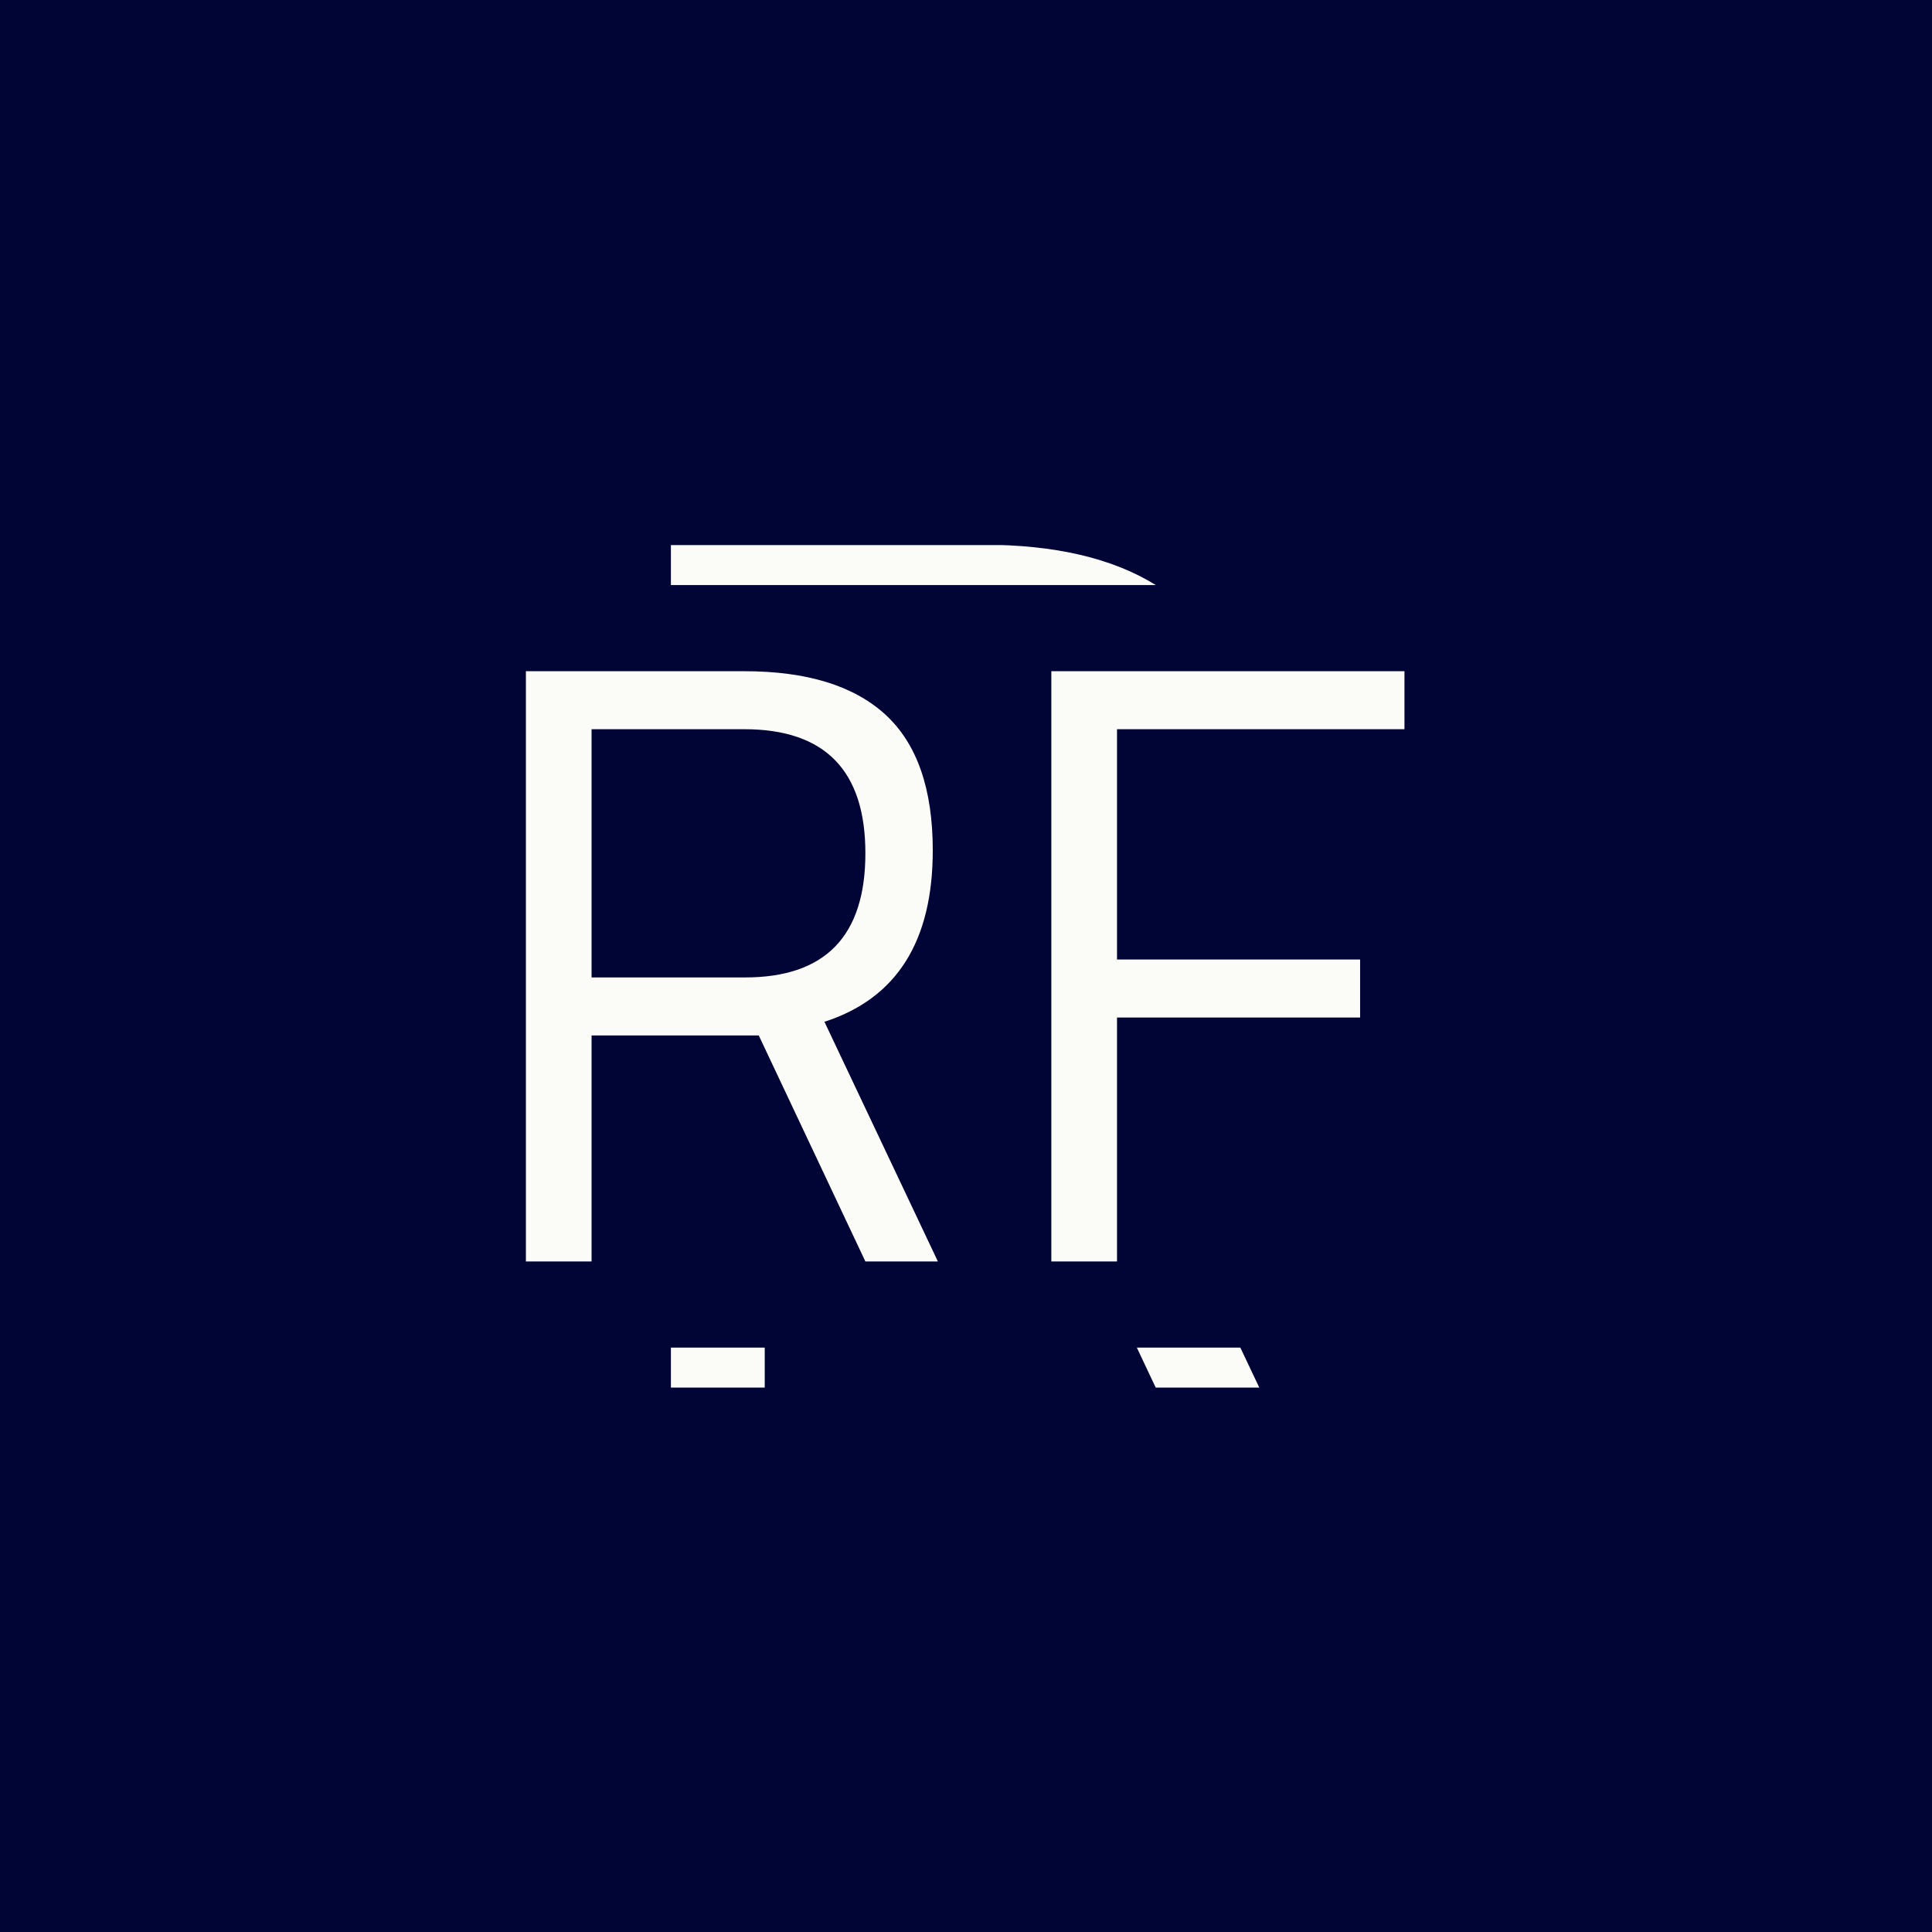 <svg xmlns="http://www.w3.org/2000/svg" version="1.1" xmlns:xlink="http://www.w3.org/1999/xlink" xmlns:svgjs="http://svgjs.dev/svgjs" width="64" height="64" viewBox="0 0 1000 1000"><rect width="1000" height="1000" fill="#010536"></rect><g transform="matrix(0.7,0,0,0.7,149.576,282.127)"><svg viewBox="0 0 396 247" data-background-color="#010536" preserveAspectRatio="xMidYMid meet" height="623" width="1000" xmlns="http://www.w3.org/2000/svg" xmlns:xlink="http://www.w3.org/1999/xlink"><g id="tight-bounds" transform="matrix(1,0,0,1,0.24,-0.1)"><svg viewBox="0 0 395.52 247.2" height="247.2" width="395.52"><g><svg></svg></g><g><svg viewBox="0 0 395.52 247.2" height="247.2" width="395.52"><g><g><path xmlns="http://www.w3.org/2000/svg" d="M138.996 247.2h-27.506l0-11.829h27.506zM111.49 0h91.45c21.109 0 38.012 3.943 50.709 11.829l-142.159 0zM284.03 247.2h-30.364l-5.58-11.829 30.345 0z" fill="#fbfbf8" fill-rule="nonzero" stroke="none" stroke-width="1" stroke-linecap="butt" stroke-linejoin="miter" stroke-miterlimit="10" stroke-dasharray="" stroke-dashoffset="0" font-family="none" font-weight="none" font-size="none" text-anchor="none" style="mix-blend-mode: normal" data-fill-palette-color="tertiary"></path></g></g><g transform="matrix(1,0,0,1,68.98,37.08)"><svg viewBox="0 0 257.56 173.04" height="173.04" width="257.56"><g><svg viewBox="0 0 257.56 173.04" height="173.04" width="257.56"><g><svg viewBox="0 0 257.56 173.04" height="173.04" width="257.56"><g><svg viewBox="0 0 257.56 173.04" height="173.04" width="257.56"><g id="textblocktransform"><svg viewBox="0 0 257.56 173.04" height="173.04" width="257.56" id="textblock"><g><svg viewBox="0 0 257.56 173.04" height="173.04" width="257.56"><g transform="matrix(1,0,0,1,0,0)"><svg width="257.56" viewBox="4.25 -34.6 51.5 34.6" height="173.04" data-palette-color="#fbfbf8"><path d="M17.9-13.25L8.1-13.25 8.1 0 4.25 0 4.25-34.6 17.05-34.6Q22.55-34.6 25.33-32.05 28.1-29.5 28.1-24.1L28.1-24.1Q28.1-16.1 21.75-14.05L21.75-14.05 28.4 0 24.15 0 17.9-13.25ZM8.1-16.65L17.1-16.65Q24.15-16.65 24.15-23.93 24.15-31.2 17.05-31.2L17.05-31.2 8.1-31.2 8.1-16.65ZM38.9 0L35.05 0 35.05-34.6 55.75-34.6 55.75-31.2 38.9-31.2 38.9-17.7 53.15-17.7 53.15-14.3 38.9-14.3 38.9 0Z" opacity="1" transform="matrix(1,0,0,1,0,0)" fill="#fbfbf8" class="undefined-text-0" data-fill-palette-color="primary" id="text-0"></path></svg></g></svg></g></svg></g></svg></g><g></g></svg></g></svg></g></svg></g></svg></g><defs></defs></svg><rect width="395.52" height="247.2" fill="none" stroke="none" visibility="hidden"></rect></g></svg></g></svg>